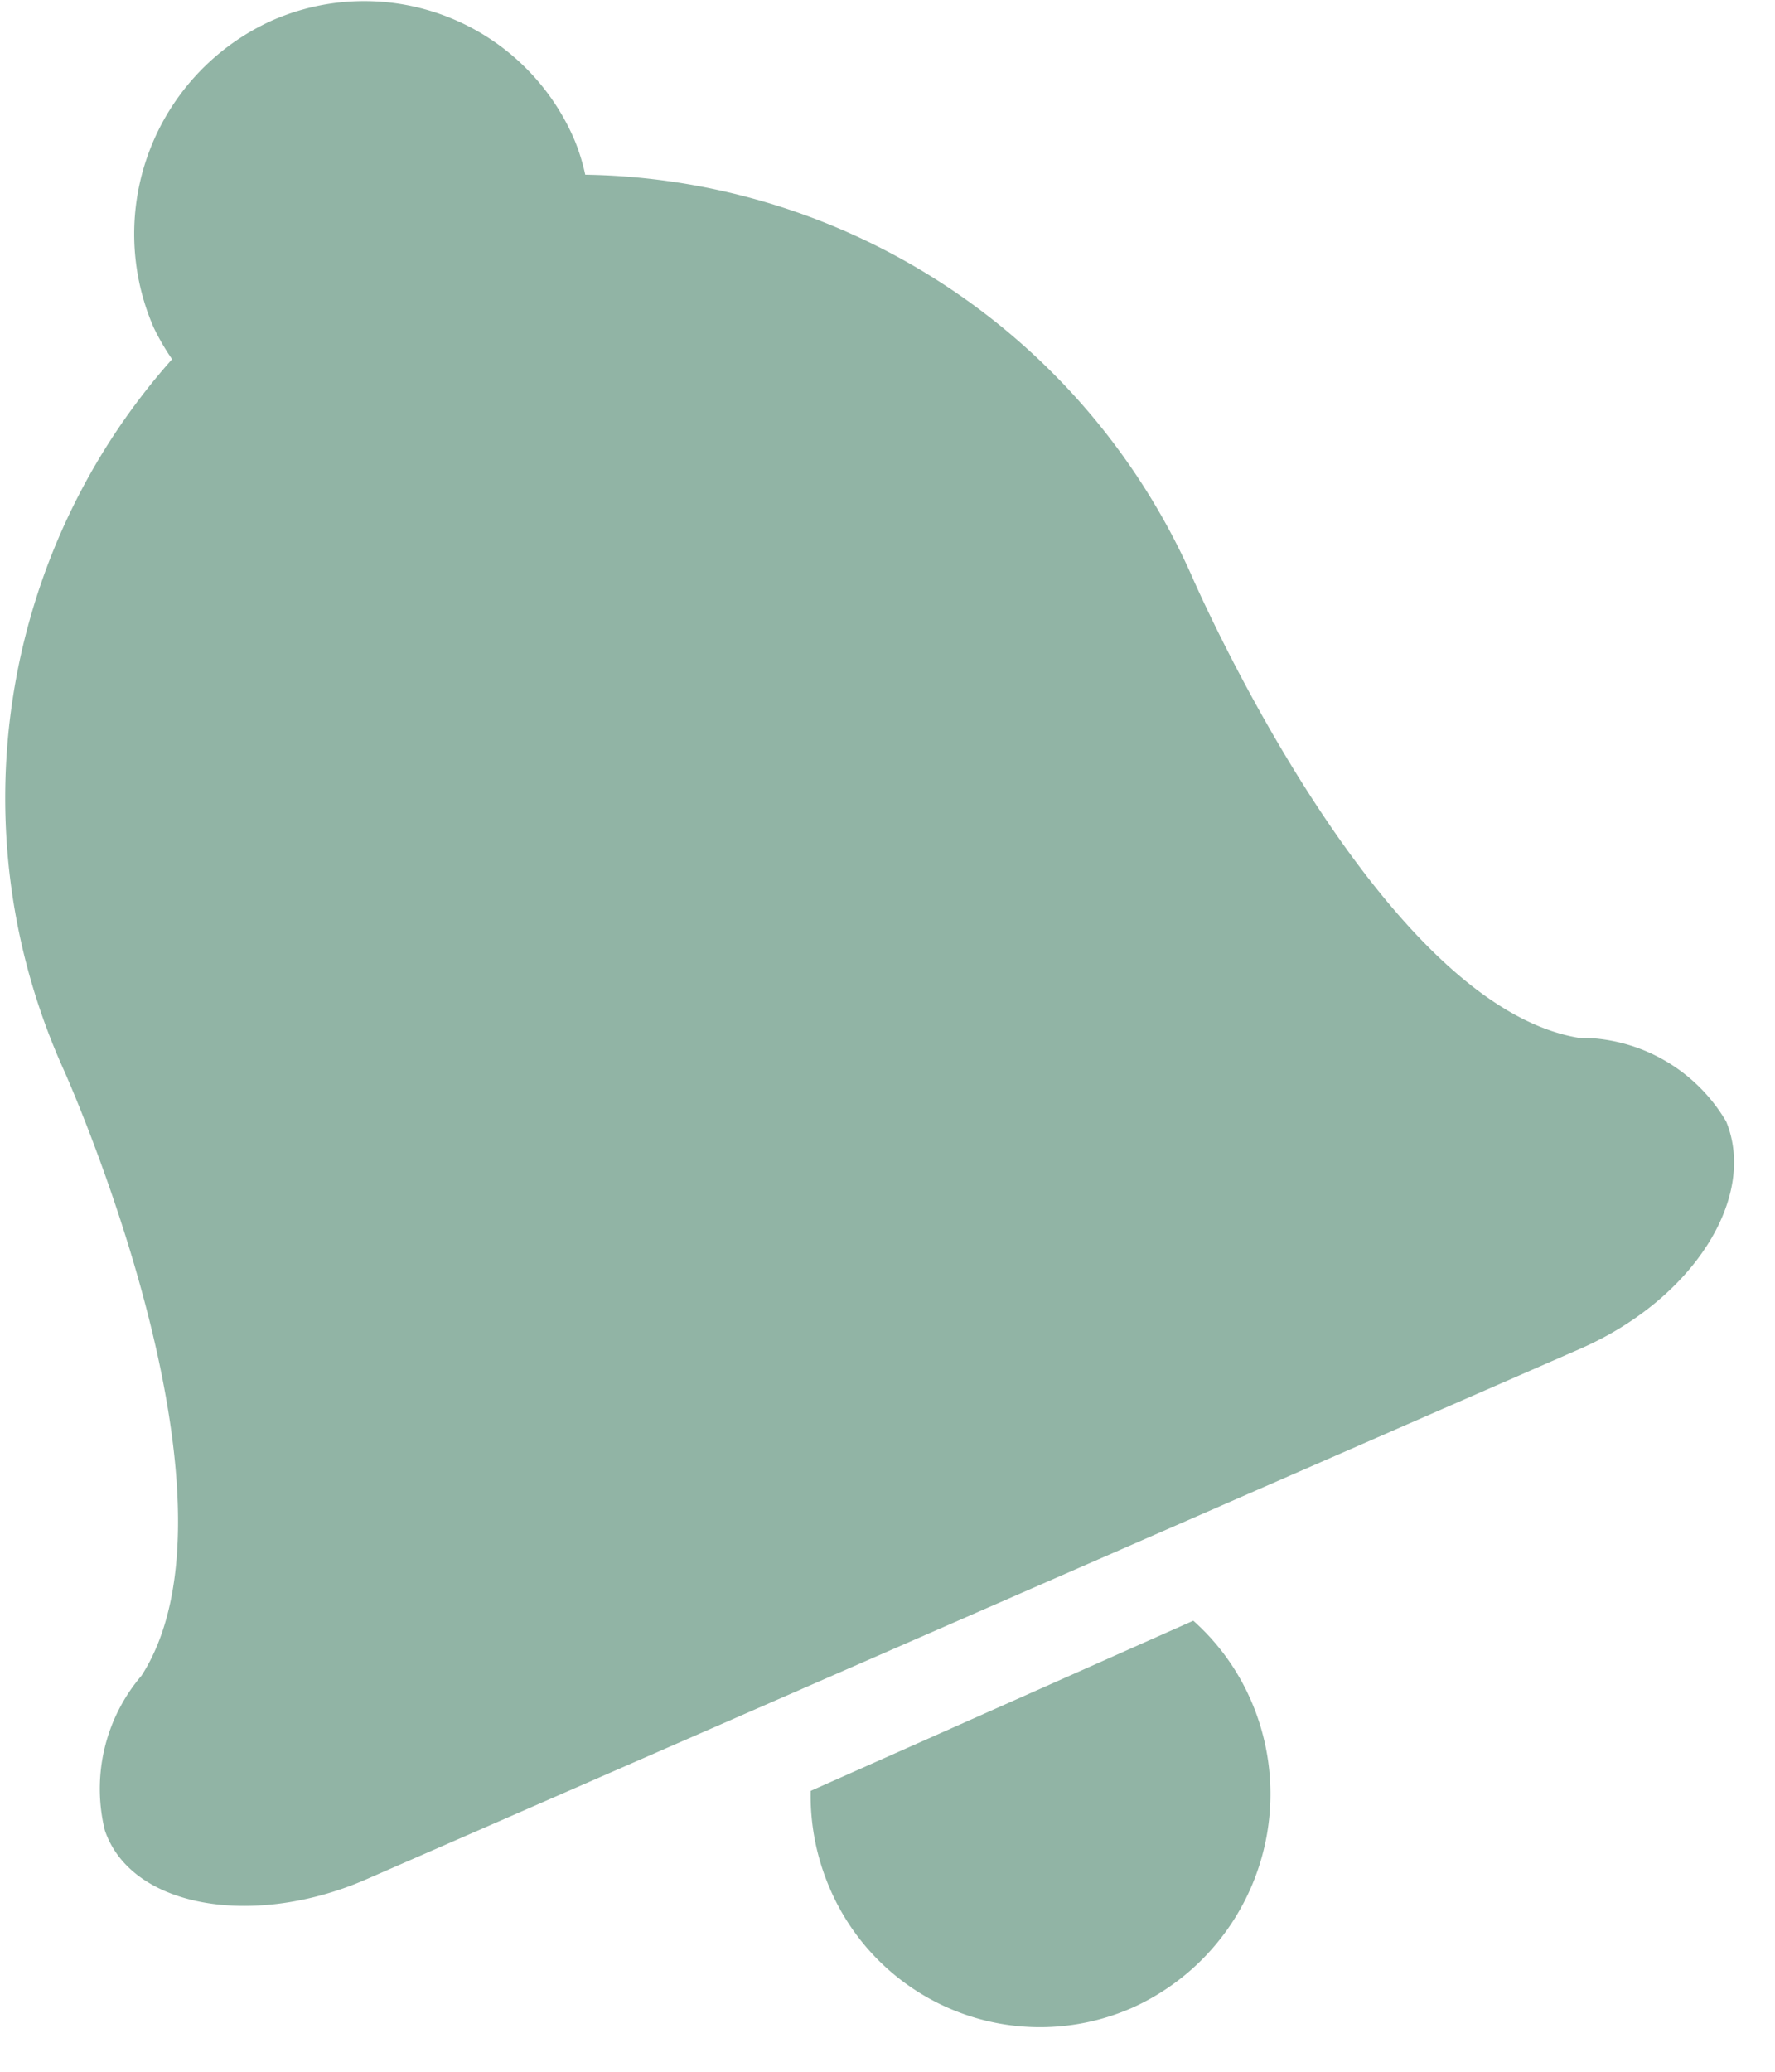 <svg xmlns="http://www.w3.org/2000/svg" width="18" height="21"><path d="M12.685 17.234a2.376 2.376 0 0 1-1.2 3.116 2.319 2.319 0 0 1-3.073-1.216 2.37 2.37 0 0 1-.191-.981l3.88-1.725a2.317 2.317 0 0 1 .584.806zM.645 10.841a6.692 6.692 0 0 1 1.1-7.2 2.407 2.407 0 0 1-.187-.322A2.374 2.374 0 0 1 2.756.209a2.319 2.319 0 0 1 3.072 1.215 2.088 2.088 0 0 1 .107.347 6.846 6.846 0 0 1 6.138 4.039s1.873 4.361 3.932 4.709a1.722 1.722 0 0 1 1.5.849c.317.772-.337 1.8-1.472 2.3L3.722 19.046c-1.136.5-2.39.3-2.659-.494a1.766 1.766 0 0 1 .372-1.567c1.165-1.809-.79-6.144-.79-6.144z" fill="#91b4a5" fill-rule="evenodd"/></svg>